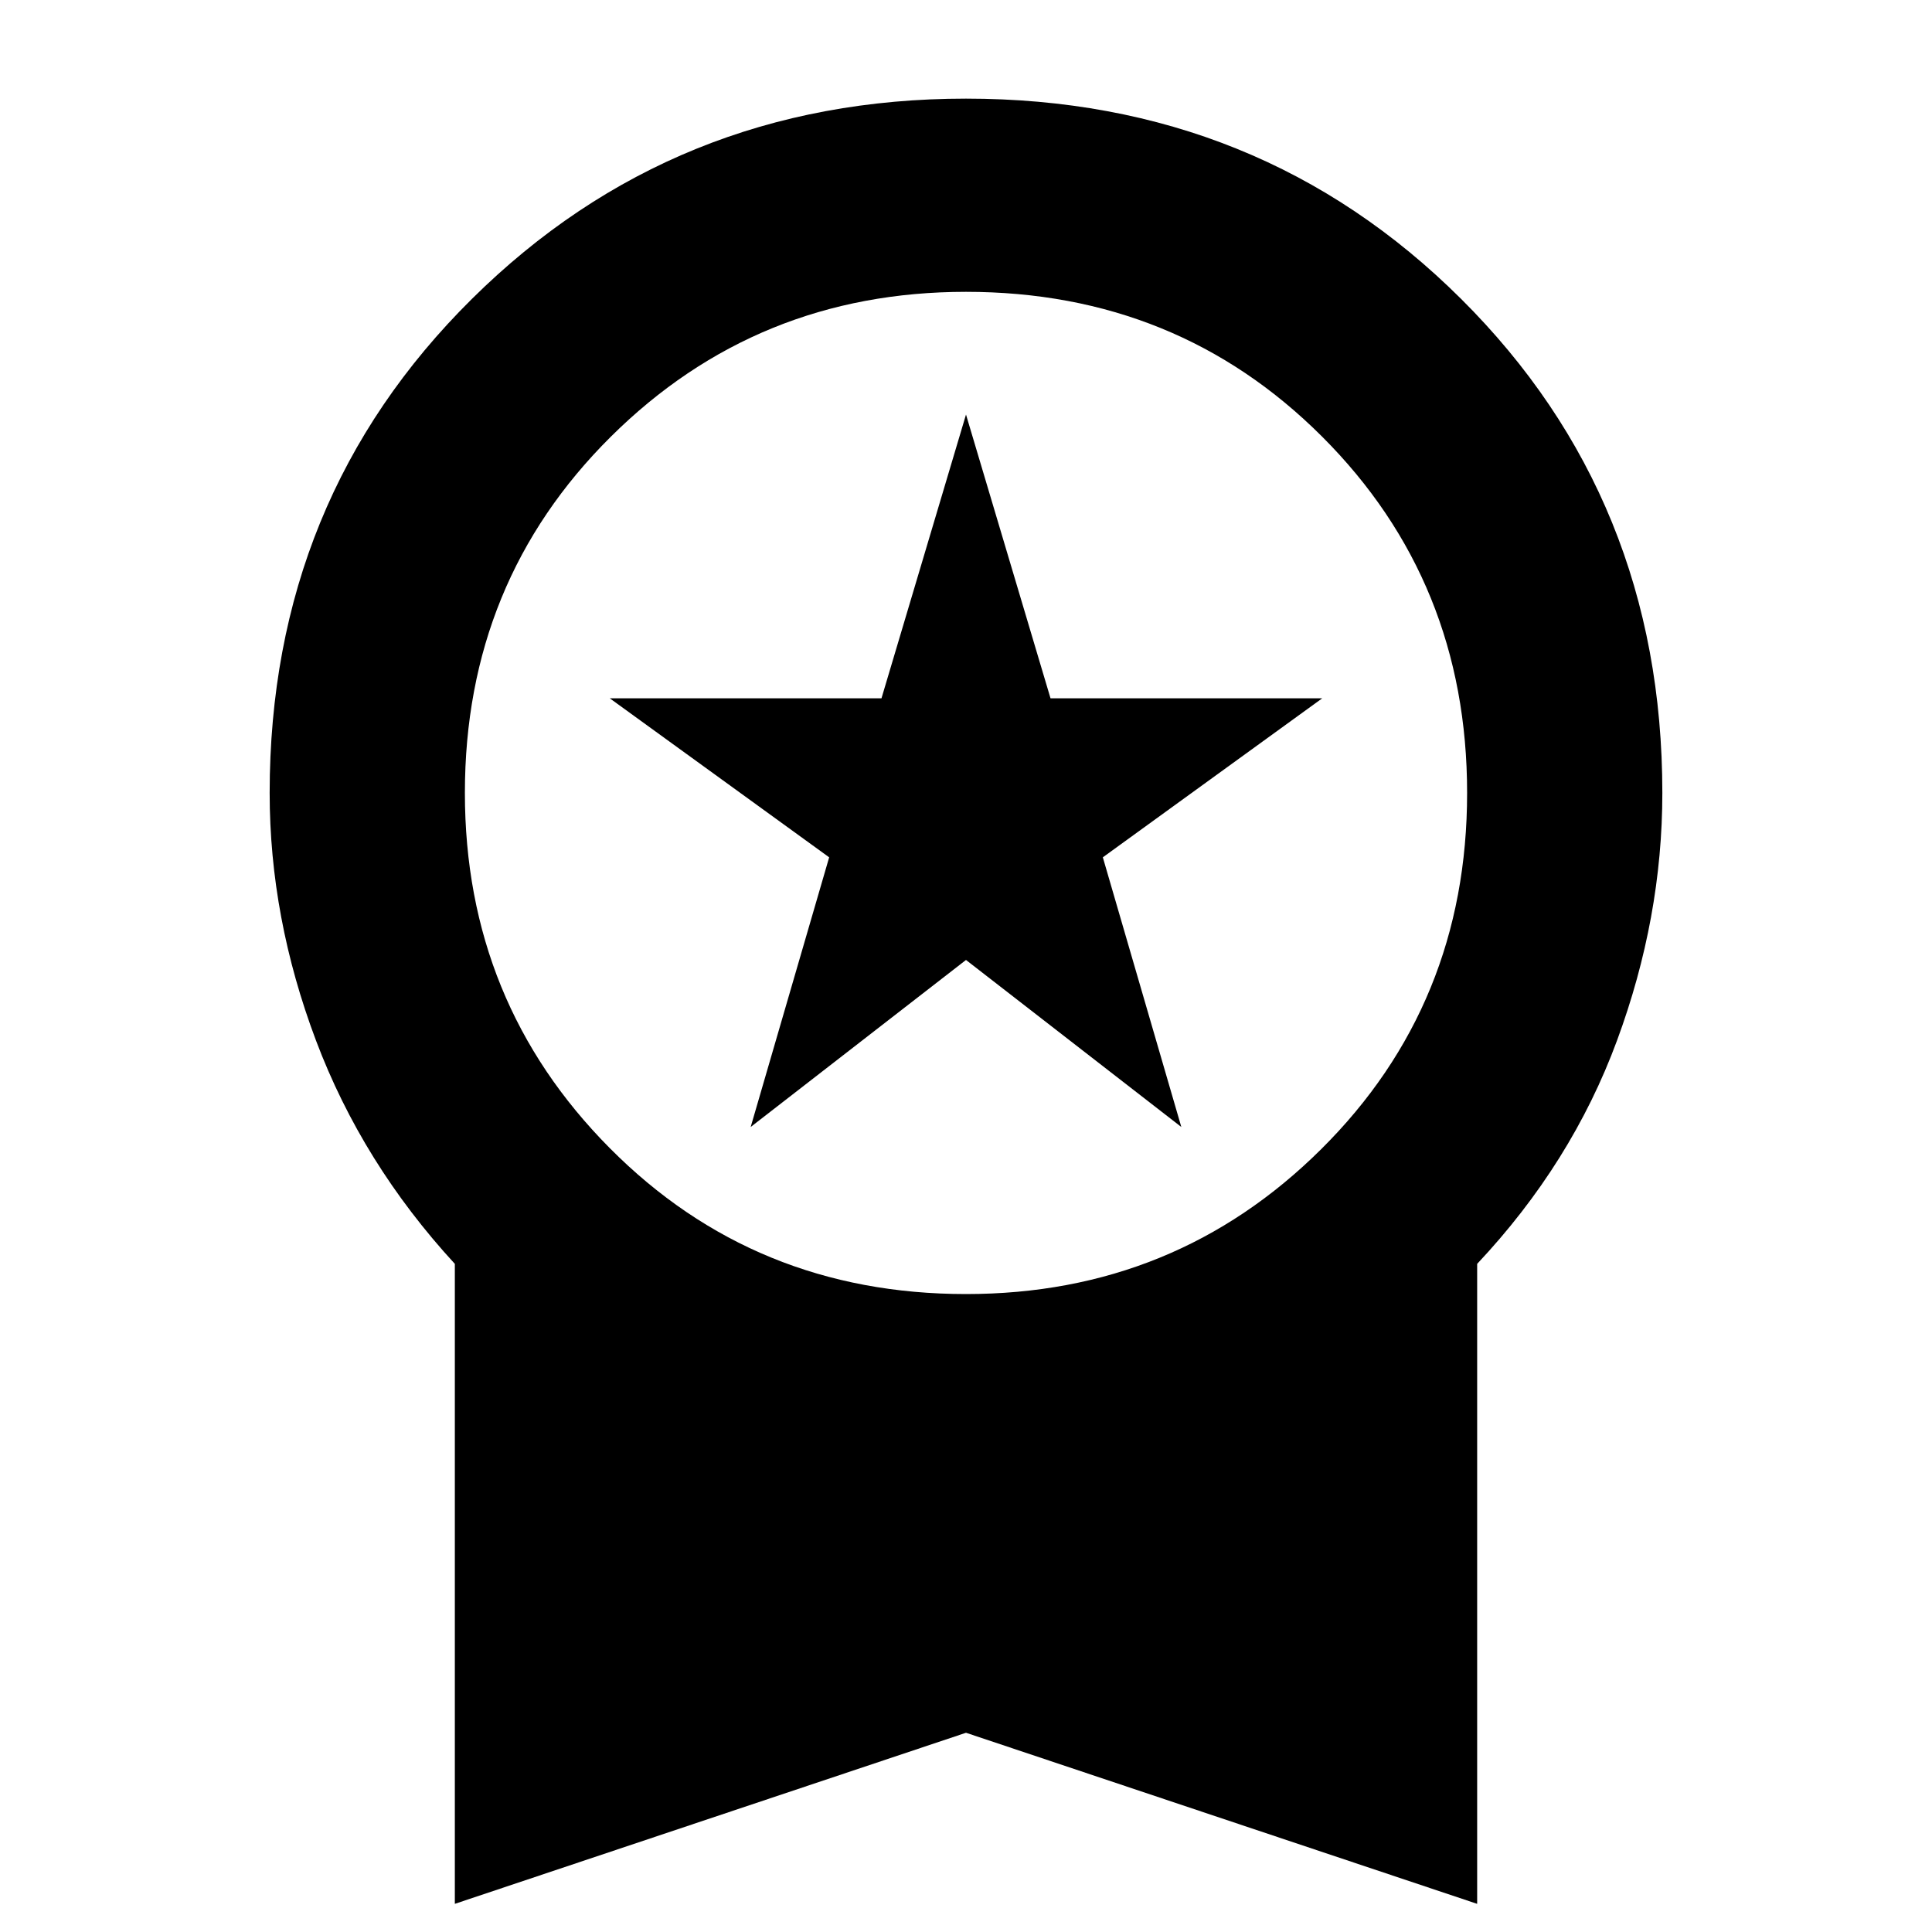<svg xmlns="http://www.w3.org/2000/svg" height="40" width="40"><path d="m15.542 23.333 1.625-5.583-4.542-3.292h5.625L20 8.583l1.75 5.875h5.625l-4.542 3.292 1.625 5.583L20 19.875ZM9.417 39.417v-13.25Q7.5 24.083 6.542 21.542 5.583 19 5.583 16.417q0-6.084 4.188-10.229Q13.958 2.042 20 2.042q6.083 0 10.25 4.146 4.167 4.145 4.167 10.229 0 2.583-.938 5.125-.937 2.541-2.896 4.625v13.25L20 35.875ZM20 26.792q4.333 0 7.354-3t3.021-7.375q0-4.375-3-7.375t-7.375-3q-4.333 0-7.354 3t-3.021 7.375q0 4.333 3 7.354T20 26.792Z"/></svg>